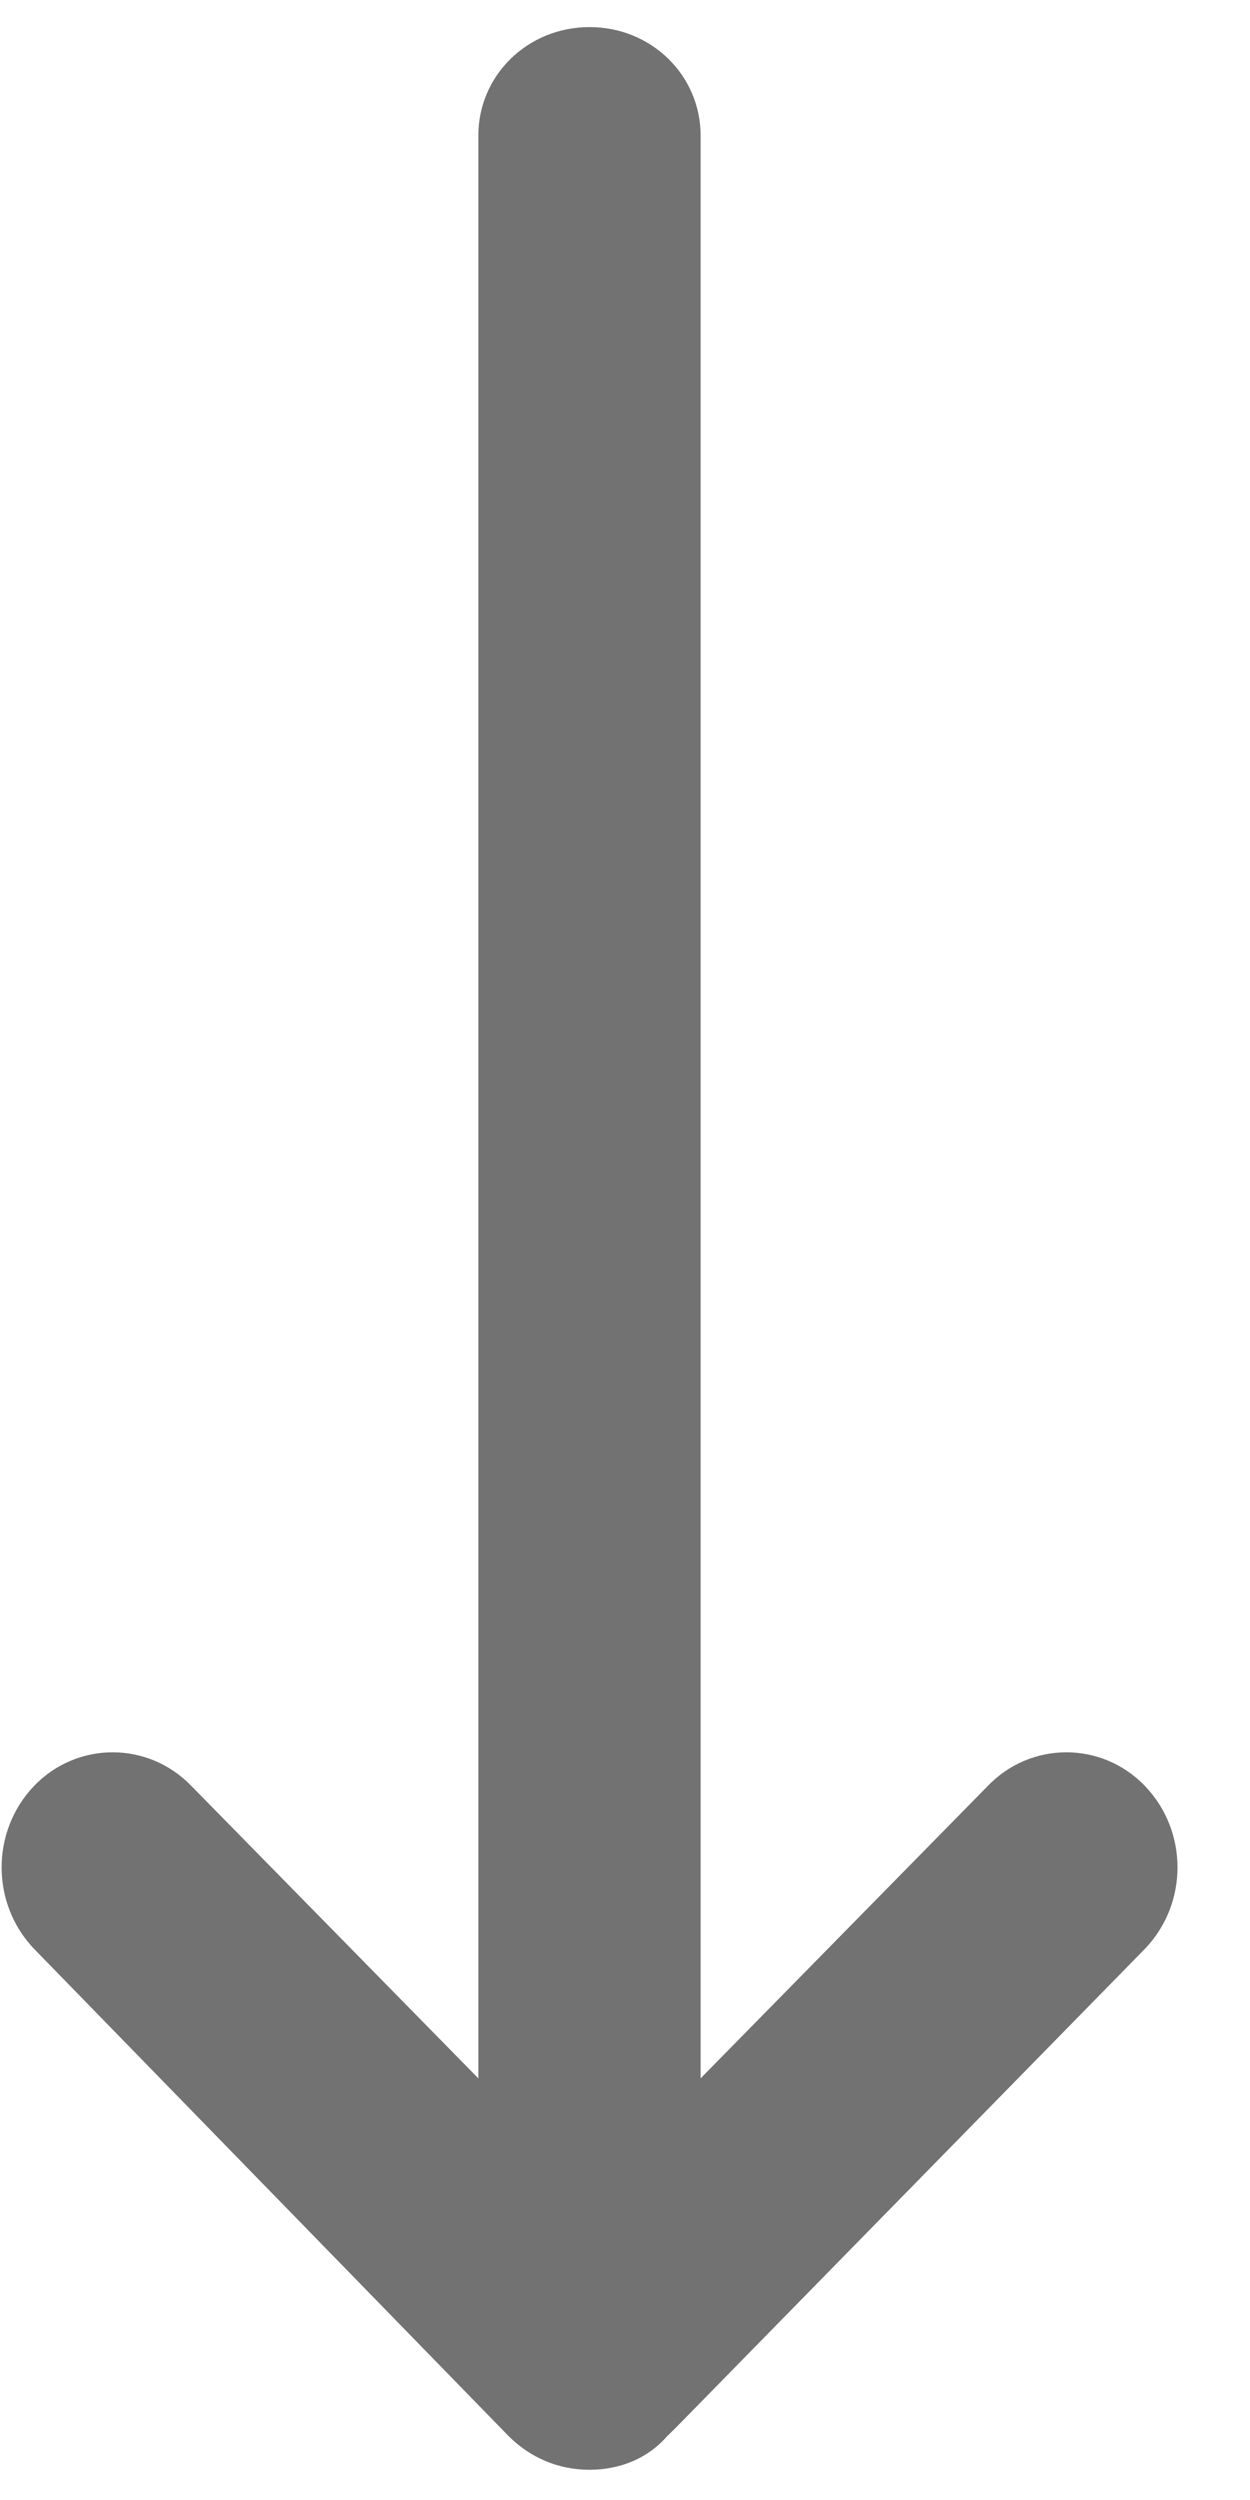 <?xml version="1.0" encoding="UTF-8" standalone="no"?>
<svg width="6px" height="12px" viewBox="0 0 6 12" version="1.1" xmlns="http://www.w3.org/2000/svg" xmlns:xlink="http://www.w3.org/1999/xlink">
    <!-- Generator: Sketch 39.1 (31720) - http://www.bohemiancoding.com/sketch -->
    <title>noun_317771_cc</title>
    <desc>Created with Sketch.</desc>
    <defs></defs>
    <g id="MyQuests-MyContent" stroke="none" stroke-width="1" fill="none" fill-rule="evenodd" opacity="0.553">
        <g id="Artboard" transform="translate(-614, -415)" fill="#000000">
            <g id="noun_317771_cc" transform="translate(614, 415)">
                <g id="Group">
                    <path d="M3.244,11.653 L3.244,11.653 L3.2,11.696 L3.2,11.696 C3.111,11.798 2.978,11.855 2.83,11.855 C2.681,11.855 2.548,11.798 2.444,11.696 L2.444,11.696 L2.444,11.696 L2.444,11.696 L0.163,9.354 C-0.044,9.137 -0.044,8.79 0.163,8.573 C0.37,8.357 0.711,8.357 0.919,8.573 L2.296,9.976 L2.296,0.651 C2.296,0.361 2.533,0.13 2.83,0.13 C3.126,0.13 3.363,0.361 3.363,0.651 L3.363,9.976 L4.741,8.573 C4.948,8.357 5.289,8.357 5.496,8.573 C5.704,8.79 5.704,9.137 5.496,9.354 L3.244,11.653 L3.244,11.653 Z" id="Shape"></path>
                </g>
            </g>
        </g>
    </g>
</svg>